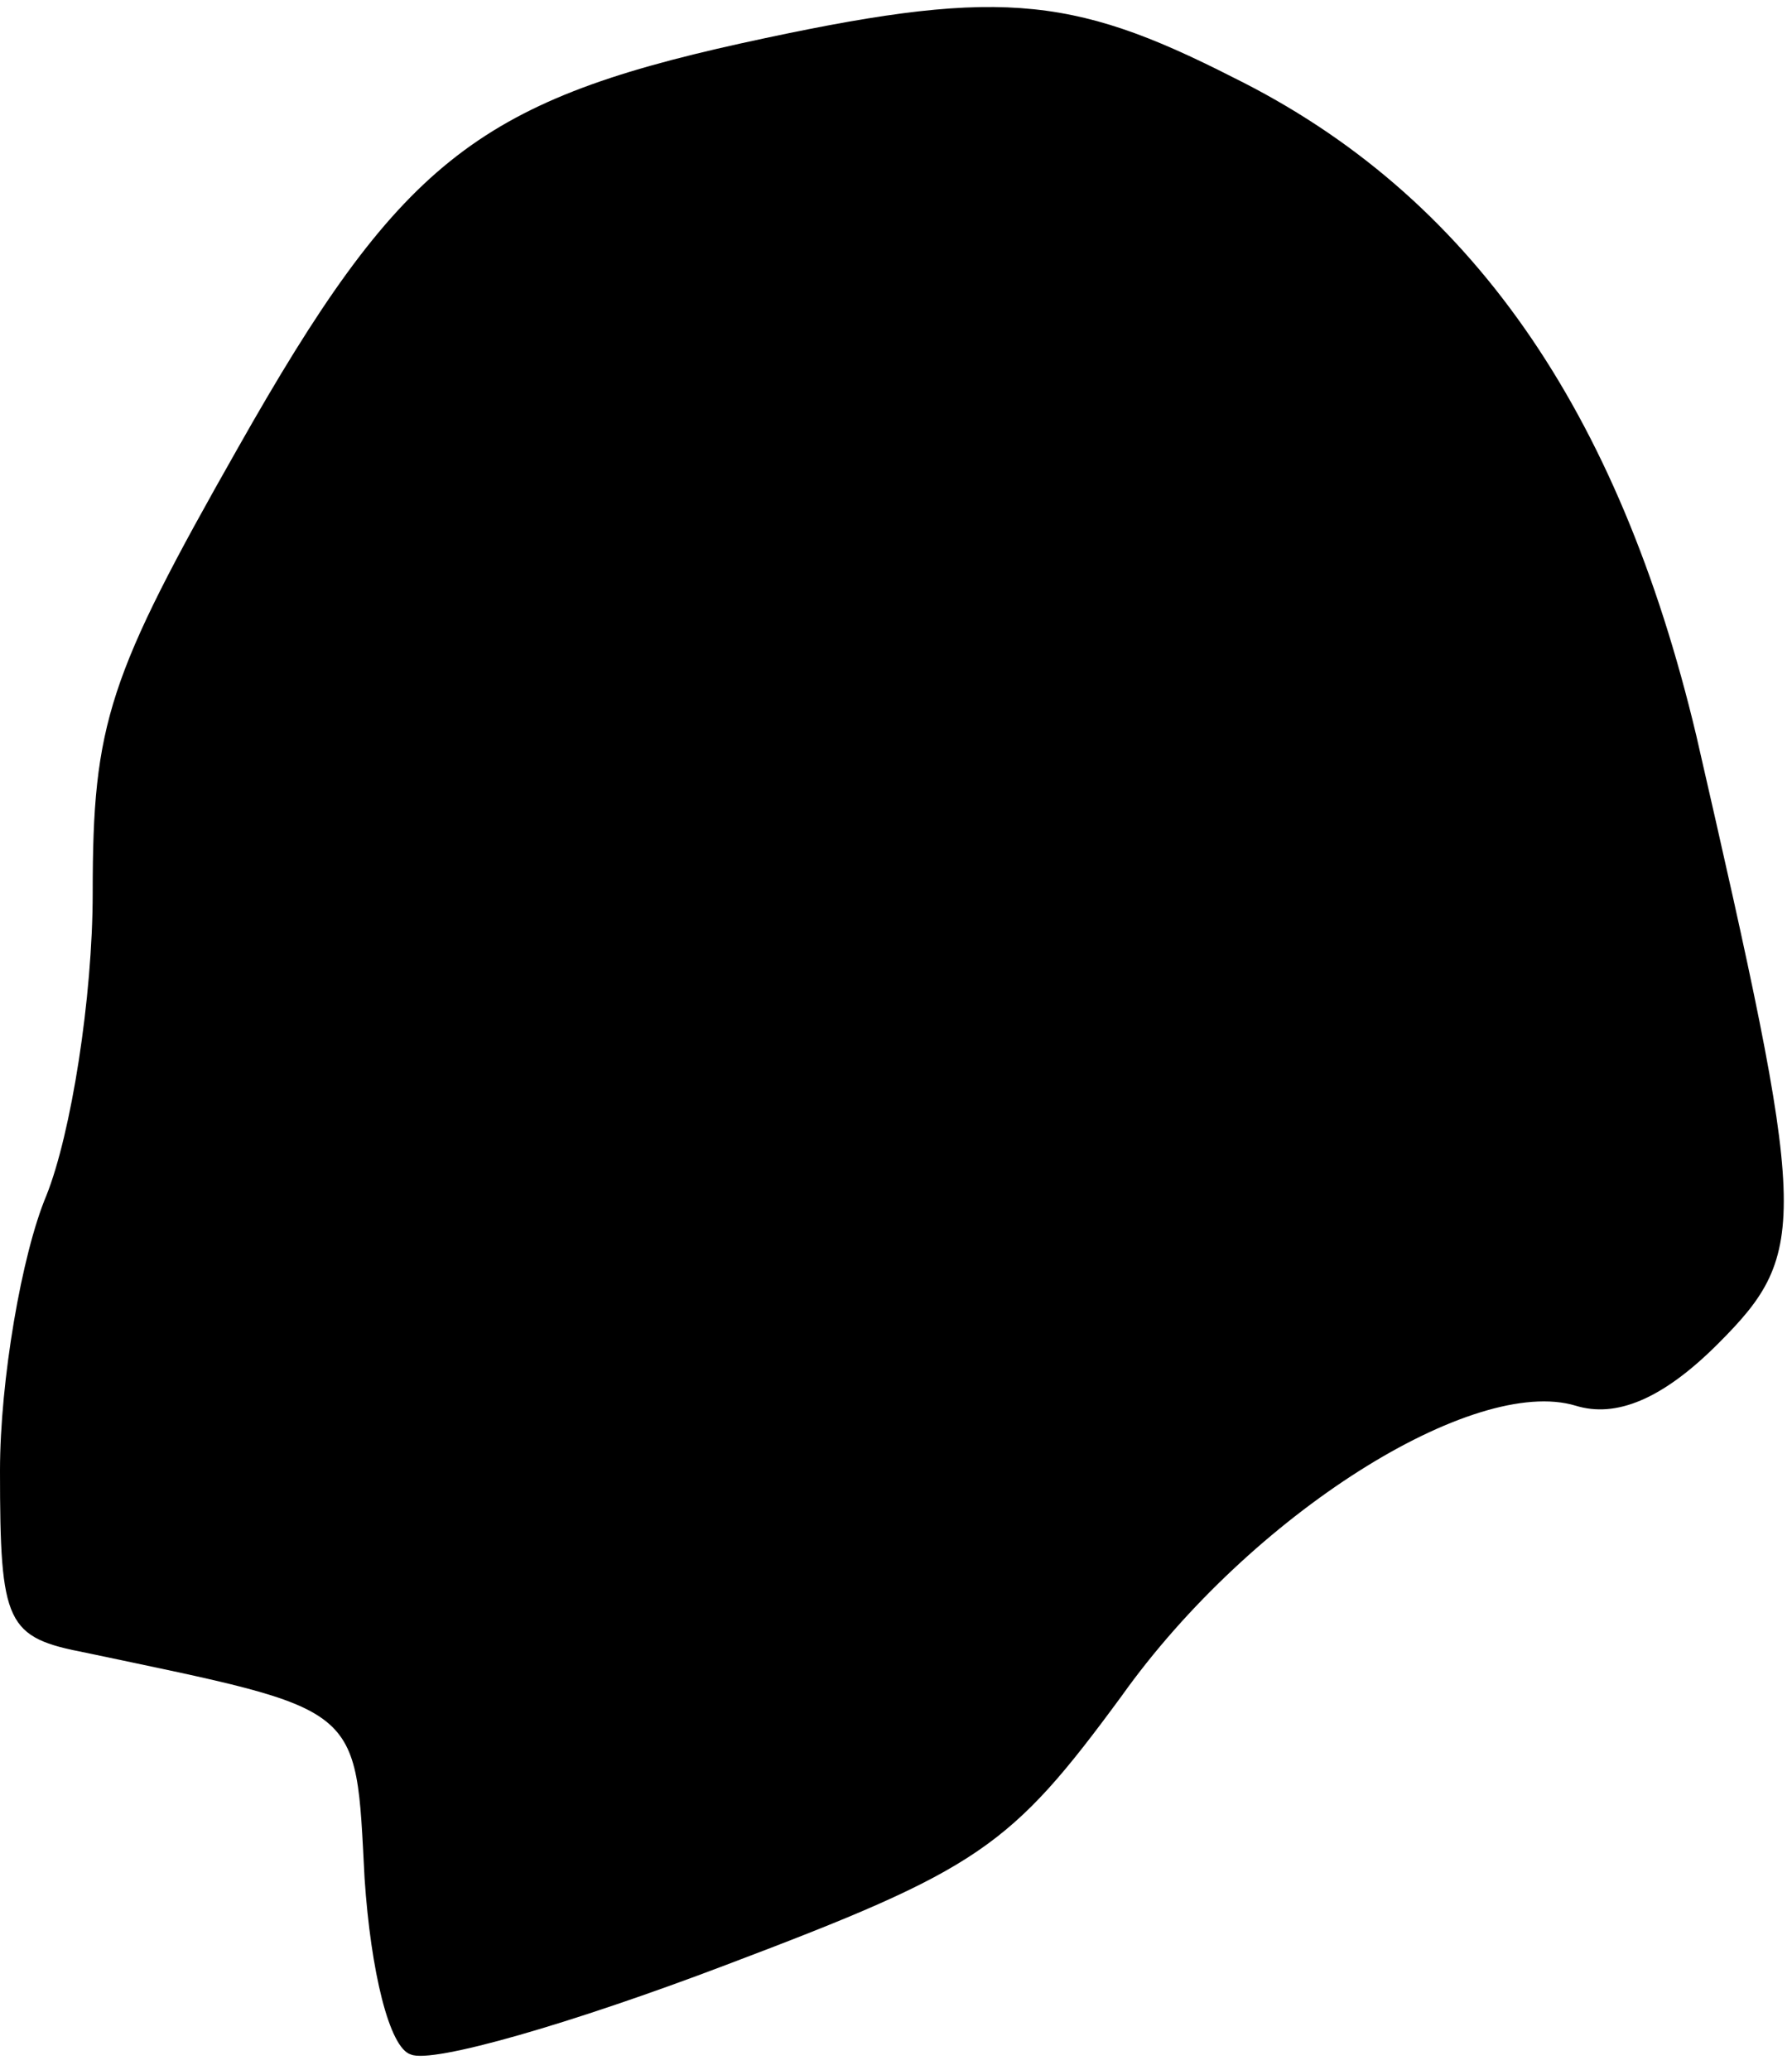 <?xml version="1.0" standalone="no"?>
<!DOCTYPE svg PUBLIC "-//W3C//DTD SVG 20010904//EN"
 "http://www.w3.org/TR/2001/REC-SVG-20010904/DTD/svg10.dtd">
<svg version="1.0" xmlns="http://www.w3.org/2000/svg"
 width="58pt" height="67pt" viewBox="0 0 58 67"
 preserveAspectRatio="xMidYMid meet">
<g transform="translate(0,67) scale(0.1,-0.1)"
fill="#000000" stroke="none">
<path fill="#000000" stroke="none" d="M240 656 c-86 -19 -111 -39 -163 -131
-42 -74 -47 -89 -47 -144 0 -34 -7 -78 -15 -98 -8 -19 -15 -60 -15 -89 0 -50
2 -54 28 -59 90 -19 87 -16 90 -73 2 -30 8 -55 15 -57 7 -3 52 10 102 29 82
31 92 38 128 87 42 59 114 104 147 94 13 -4 28 2 46 20 30 30 29 40 -7 197
-25 105 -73 175 -150 213 -53 27 -77 29 -159 11z"/>
</g>
</svg>
